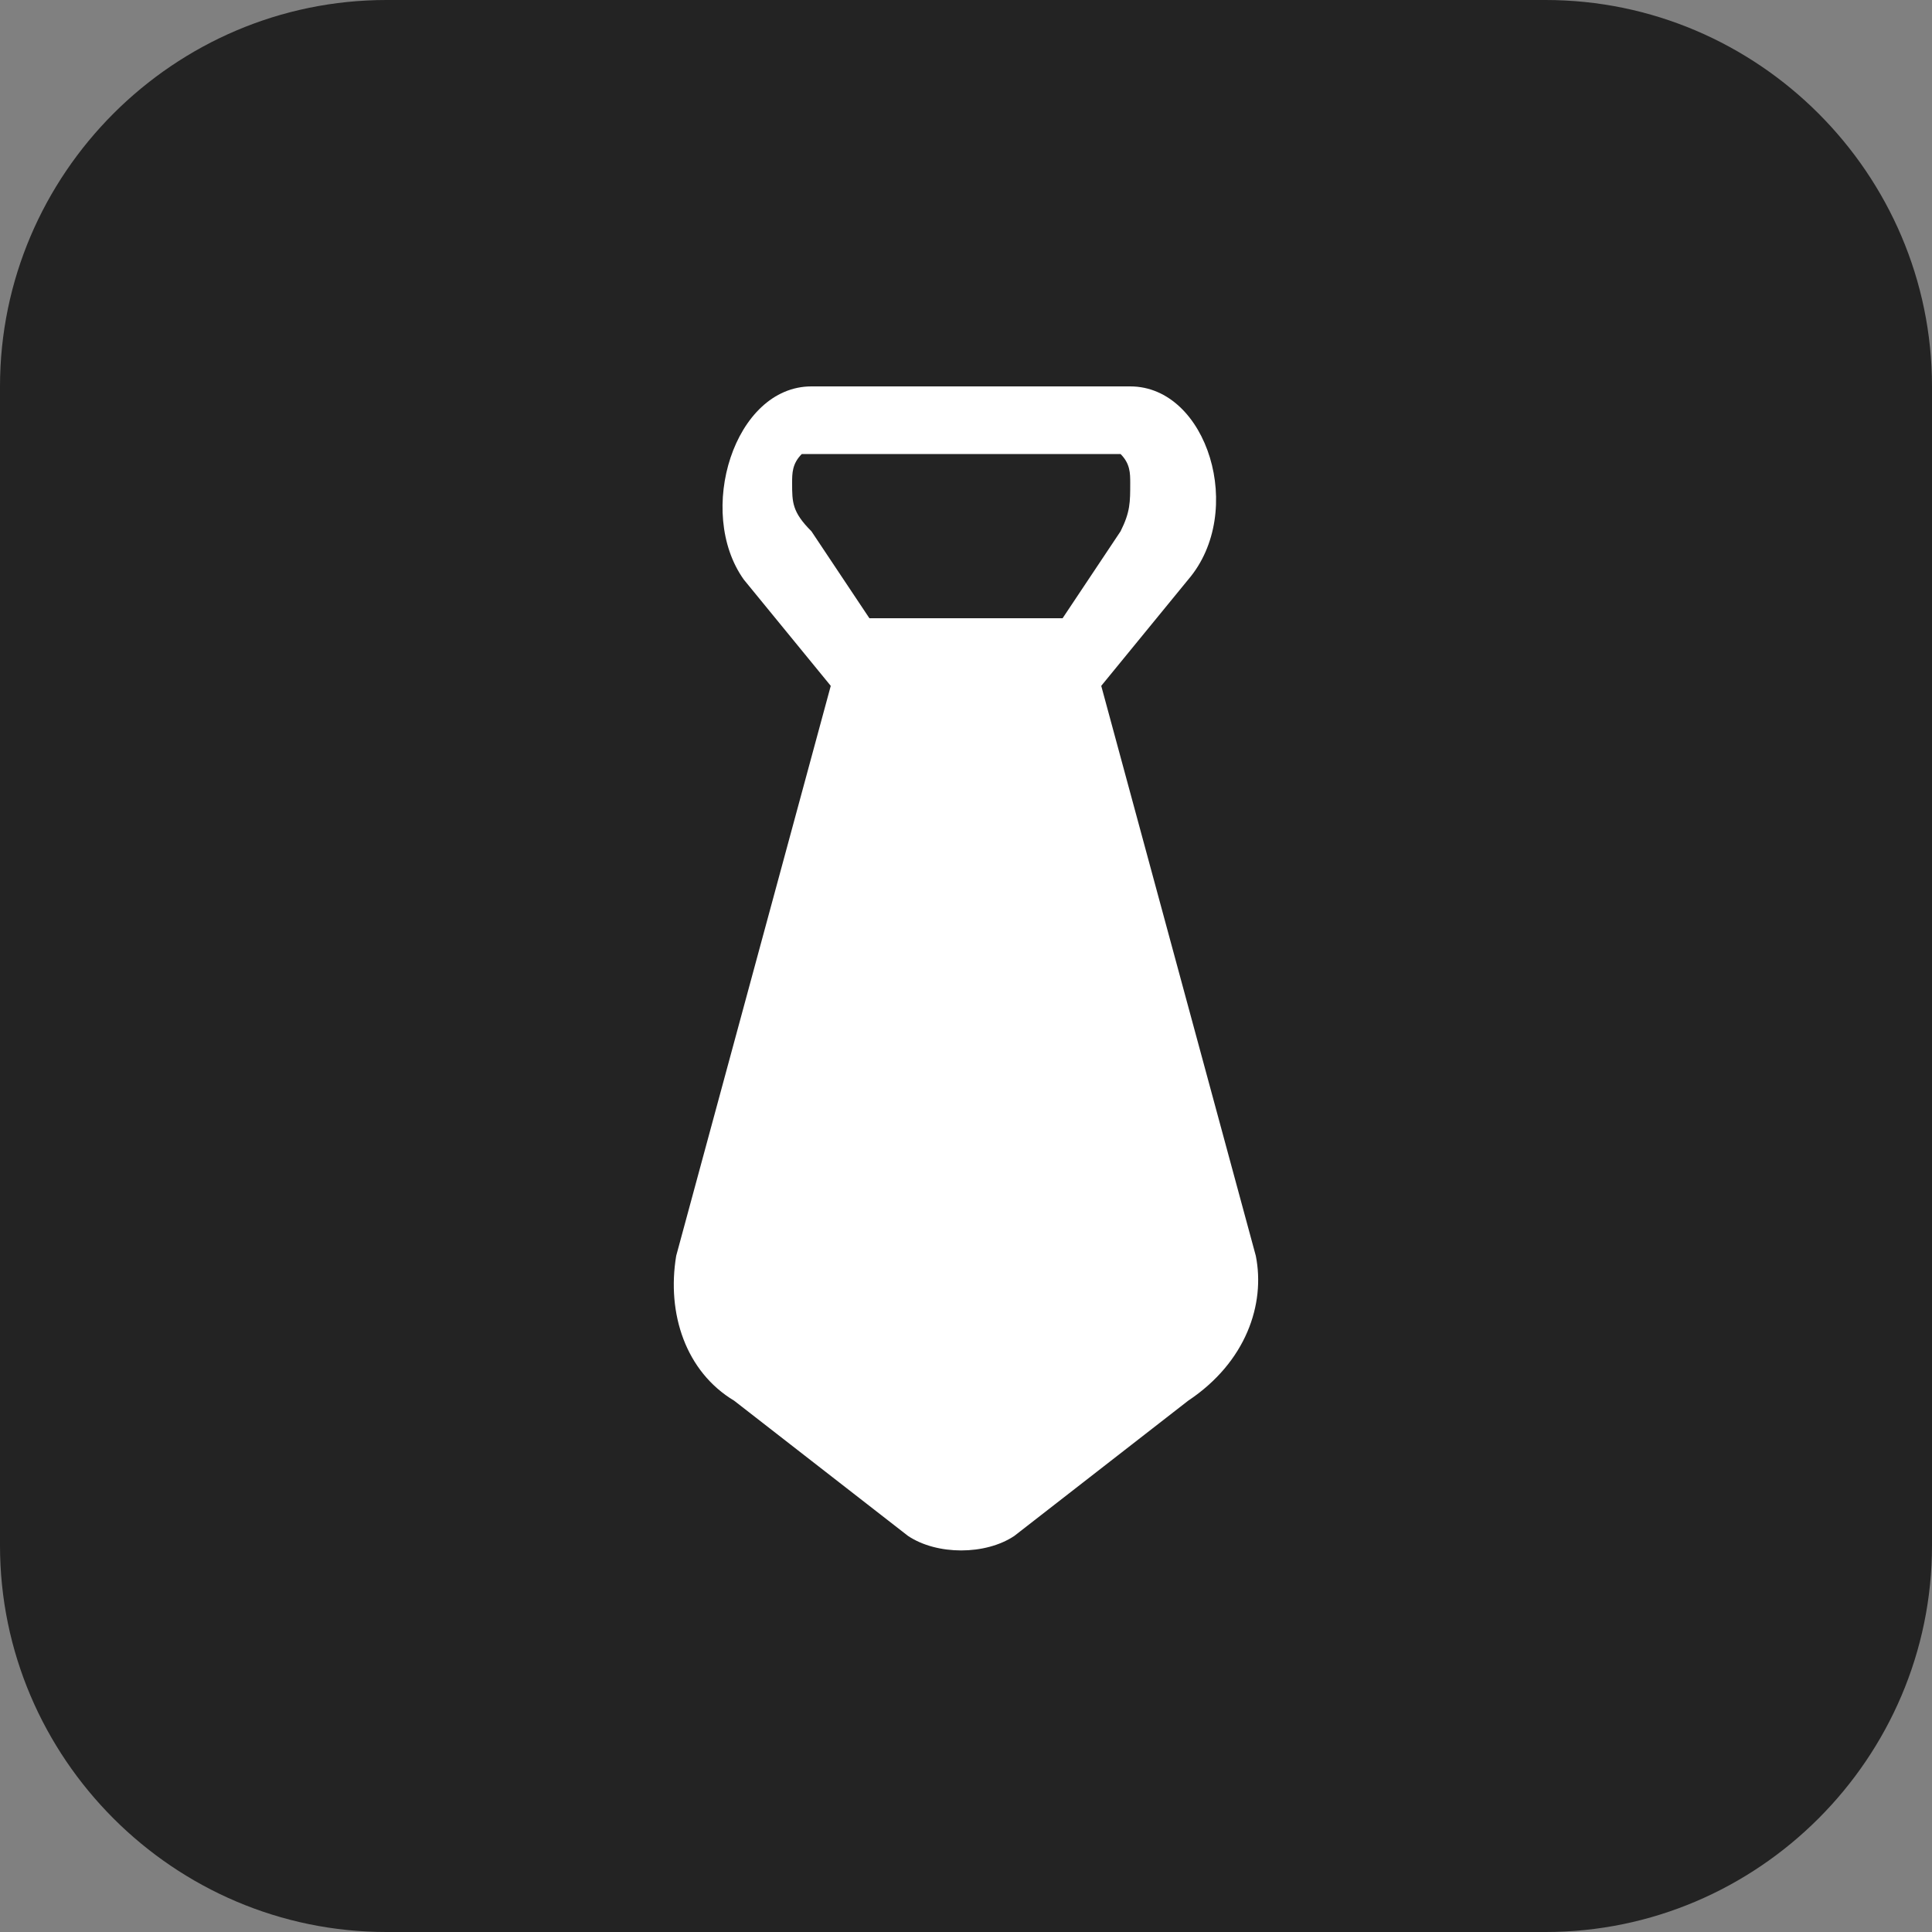 <?xml version="1.0" encoding="utf-8"?>
<!-- Generator: Adobe Illustrator 22.1.0, SVG Export Plug-In . SVG Version: 6.00 Build 0)  -->
<svg version="1.1" id="Layer_1" xmlns="http://www.w3.org/2000/svg" xmlns:xlink="http://www.w3.org/1999/xlink" x="0px" y="0px"
	 viewBox="0 0 20 20" style="enable-background:new 0 0 20 20;" xml:space="preserve">
<rect x="0" y="0" width="20" height="20" fill="#808080" stroke="none"/>
<style type="text/css">
	.st0{fill:#232323;}
	.st1{fill:#FFFFFF;}
</style>
<g>
	<path class="st0" d="M4,0h12c2.2,0,4,1.8,4,4v12c0,2.2-1.8,4-4,4H4c-2.2,0-4-1.8-4-4V4C0,1.8,1.8,0,4,0z"/>
	<path class="st1" d="M13,13l-1.6-5.9L12.3,6c0.6-0.7,0.2-2-0.6-2l0,0H8.4C7.6,4,7.2,5.3,7.7,6l0.9,1.1L7,13
		c-0.1,0.6,0.1,1.2,0.6,1.5l1.8,1.4c0.3,0.2,0.8,0.2,1.1,0l1.8-1.4C12.9,14.1,13.1,13.5,13,13z M8.2,5c0-0.1,0-0.2,0.1-0.3h3.3
		c0.1,0.1,0.1,0.2,0.1,0.3c0,0.2,0,0.3-0.1,0.5L11,6.4H9L8.4,5.5C8.2,5.3,8.2,5.2,8.2,5z"/>
</g>
</svg>
